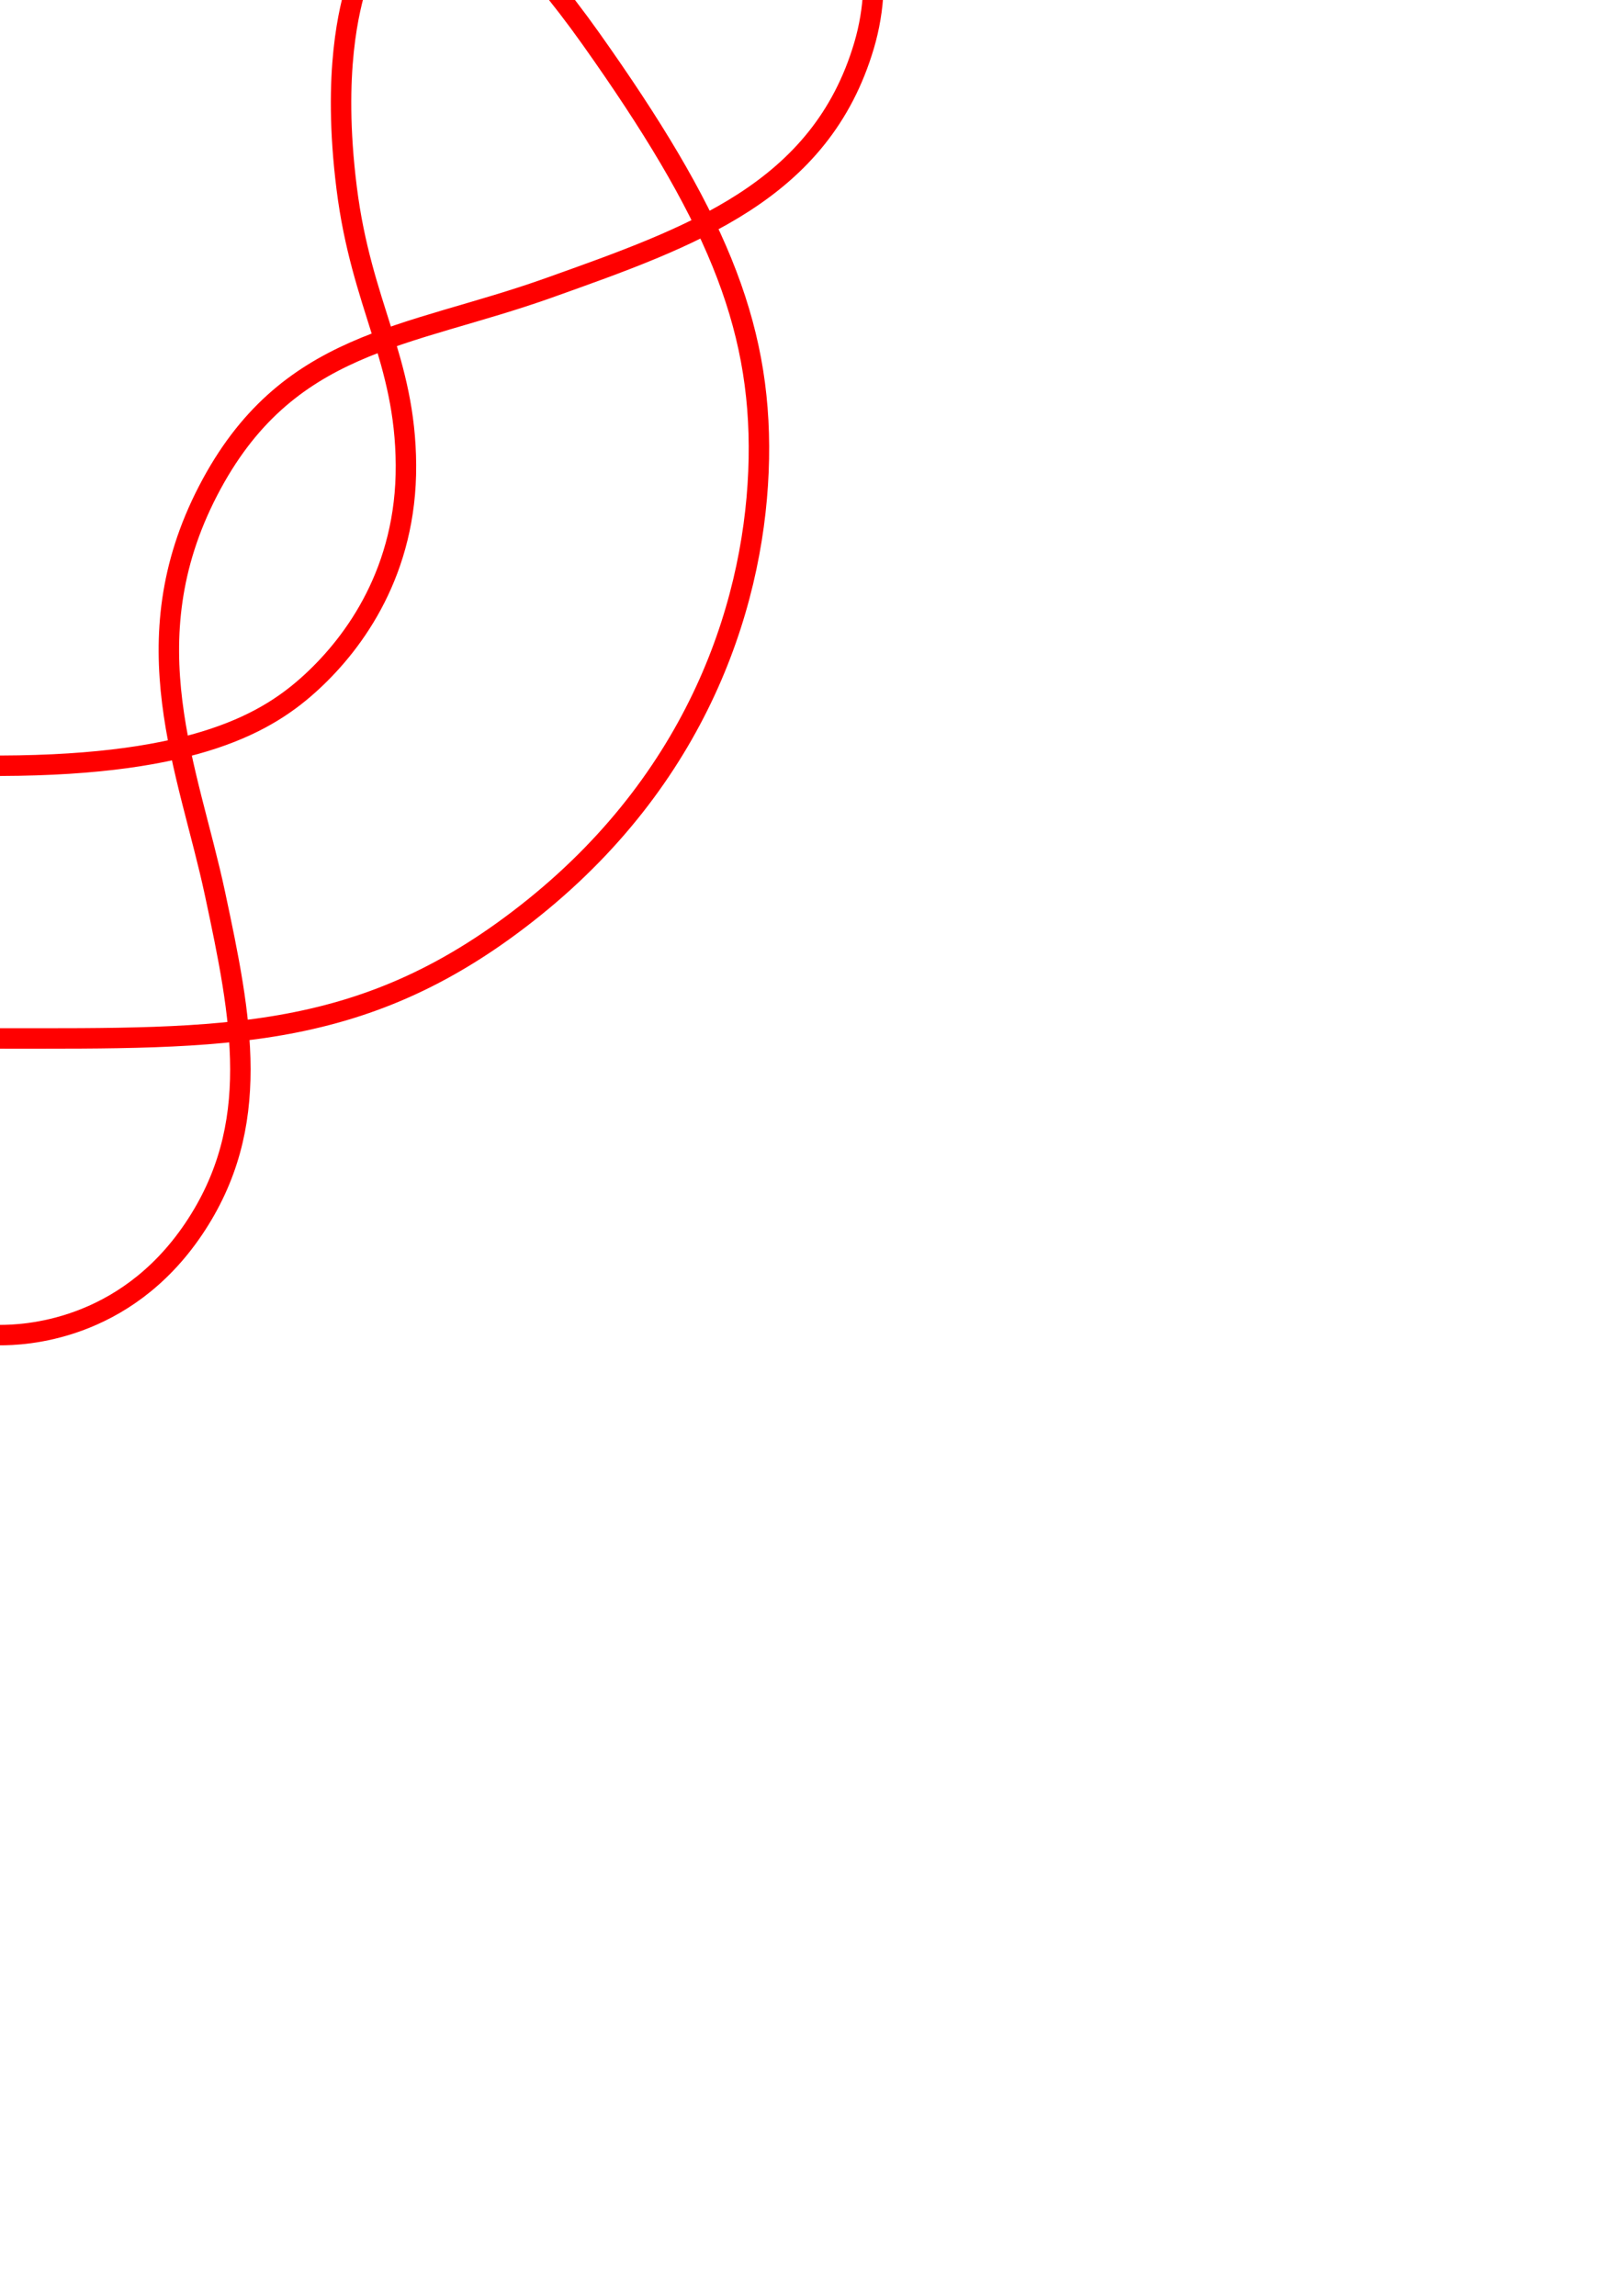 <?xml version="1.0" encoding="UTF-8" standalone="no"?>
<!-- Created with Inkscape (http://www.inkscape.org/) -->

<svg
   xmlns:dc="http://purl.org/dc/elements/1.1/"
   xmlns:cc="http://creativecommons.org/ns#"
   xmlns:rdf="http://www.w3.org/1999/02/22-rdf-syntax-ns#"
   xmlns:svg="http://www.w3.org/2000/svg"
   xmlns="http://www.w3.org/2000/svg"
   xmlns:sodipodi="http://sodipodi.sourceforge.net/DTD/sodipodi-0.dtd"
   xmlns:inkscape="http://www.inkscape.org/namespaces/inkscape"
   width="210mm"
   height="297mm"
   viewBox="0 0 744.094 1052.362"
   id="svg2"
   version="1.1"
   inkscape:version="0.91 r13725"
   sodipodi:docname="9_18.svg">
  <defs
     id="defs4" />
  <sodipodi:namedview
     id="base"
     pagecolor="#ffffff"
     bordercolor="#666666"
     borderopacity="1.0"
     inkscape:pageopacity="0.0"
     inkscape:pageshadow="2"
     inkscape:zoom="1.1171305"
     inkscape:cx="440.72776"
     inkscape:cy="580.96989"
     inkscape:document-units="px"
     inkscape:current-layer="layer1"
     showgrid="false"
     inkscape:window-width="1600"
     inkscape:window-height="835"
     inkscape:window-x="0"
     inkscape:window-y="0"
     inkscape:window-maximized="1" />
  <g
     inkscape:label="Layer 1"
     inkscape:groupmode="layer"
     id="layer1">
    <path
       style="fill:none;fill-rule:evenodd;stroke:#ff0000;stroke-width:9.373;stroke-linecap:butt;stroke-linejoin:miter;stroke-miterlimit:4;stroke-dasharray:none;stroke-opacity:1"
       d="M  0 , -142.323 C  9.416 , -142.323 52.956 , -142.22 102.796 , -119.919 152.635 , -97.617 214.51 , -61.77 270.88 , 17.709 327.25 , 97.187 349.073 , 147.522 347.908 , 210.31 346.742 , 273.099 322.069 , 353.744 244.95 , 415.899 167.83 , 478.055 102.9 , 476.008 0 , 476.008 -102.9 , 476.008 -167.83 , 478.055 -244.95 , 415.899 -322.069 , 353.744 -355.348 , 271.015 -367.156 , 229.294 -378.964 , 187.573 -406.812 , 48.322 -305.552 , -22.755 -204.293 , -93.833 -136.771 , -6.78 -130.731 , 1.182 -124.691 , 9.143 -98.266 , 45.722 -112.759 , 95.834 -127.252 , 145.946 -156.482 , 150.932 -171.312 , 204.346 -186.142 , 257.76 -162.784 , 294.2 -142.974 , 312.512 -123.164 , 330.823 -89.691 , 351.278 0.353 , 351.004 90.398 , 350.729 123.164 , 330.823 142.974 , 312.512 162.784 , 294.2 186.409 , 261.556 186.115 , 213.145 185.82 , 164.734 165.731 , 140.242 158.951 , 86.328 152.172 , 32.413 160.54 , 2.912 163.448 , -6.97 166.355 , -16.852 192.306 , -103.55 279.443 , -113.963 366.58 , -124.376 416.005 , -46.228 396.14 , 20.887 376.274 , 88.001 317.061 , 108.598 251.723 , 131.915 186.384 , 155.233 131.283 , 155.702 95.384 , 224.991 59.486 , 294.28 86.458 , 352.825 98.572 , 409.652 110.687 , 466.478 120.751 , 515.987 88.743 , 563.397 56.736 , 610.807 10.091 , 611.99 0 , 611.99 -10.091 , 611.99 -56.736 , 610.807 -88.743 , 563.397 -120.751 , 515.987 -110.687 , 466.478 -98.572 , 409.652 -86.458 , 352.825 -62.871 , 305.486 -88.148 , 223.785 -113.424 , 142.084 -165.328 , 156.845 -191.063 , 65.14 -216.798 , -26.565 -152.635 , -97.617 -102.796 , -119.919 -52.956 , -142.22 -9.416 , -142.323 0 , -142.323 Z "
       id="path3401"
       inkscape:connector-curvature="0"
       sodipodi:nodetypes="zzzzzzzzzzzzzzzzzzzzzzzzzzzzzzz" />
  </g>
</svg>
